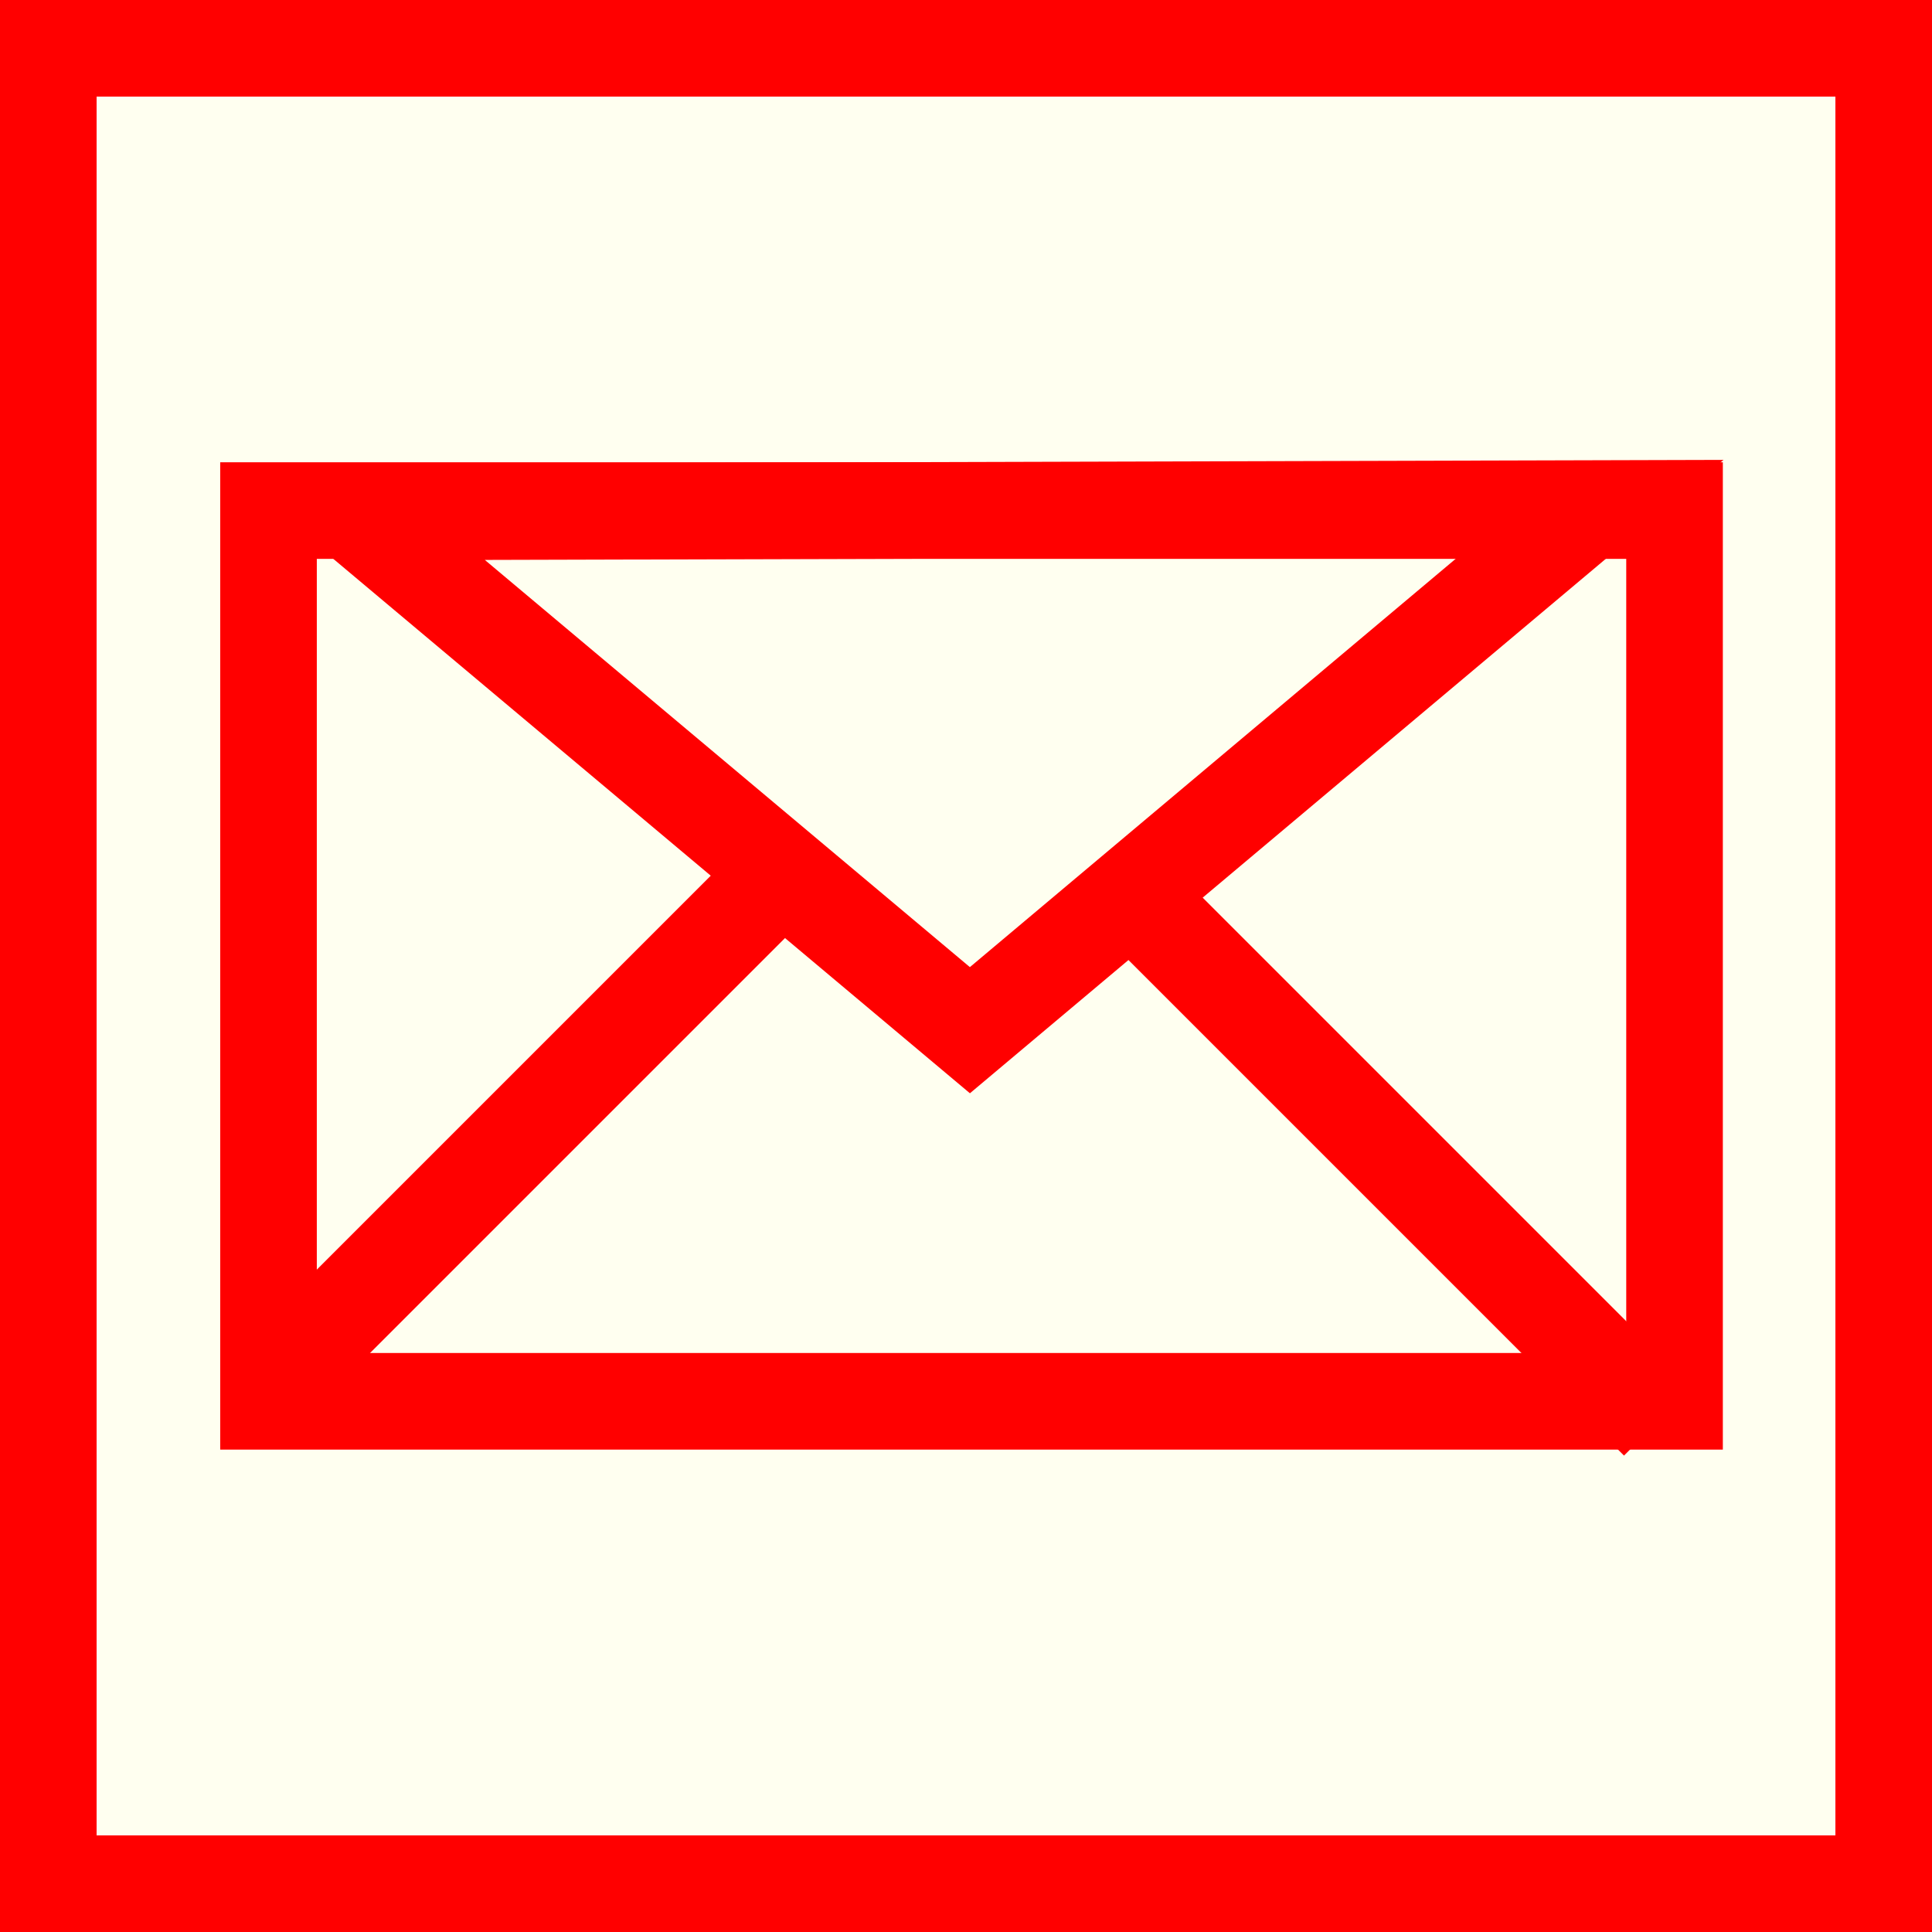 <?xml version="1.0" encoding="utf-8"?>
<!-- Generator: Adobe Illustrator 15.0.0, SVG Export Plug-In . SVG Version: 6.00 Build 0)  -->
<!DOCTYPE svg PUBLIC "-//W3C//DTD SVG 1.1//EN" "http://www.w3.org/Graphics/SVG/1.1/DTD/svg11.dtd">
<svg version="1.1" id="Ebene_5" xmlns="http://www.w3.org/2000/svg" xmlns:xlink="http://www.w3.org/1999/xlink" x="0px" y="0px"
	 width="100px" height="100px" viewBox="0 0 100 100" enable-background="new 0 0 100 100" xml:space="preserve">
<rect fill-rule="evenodd" clip-rule="evenodd" fill="#FF0000" width="100" height="100"/>
<rect x="5" y="5" fill-rule="evenodd" clip-rule="evenodd" fill="#FFFFF0" width="90" height="90"/>
<rect x="13.898" y="26.427" fill="none" stroke="#FF0000" stroke-width="5" width="72.776" height="46.104"/>
<polygon fill="none" stroke="#FF0000" stroke-width="5" points="82.326,26.323 50.202,53.323 18.25,26.5 "/>
<line fill="none" stroke="#FF0000" stroke-width="5" x1="13.327" y1="72.323" x2="41.577" y2="44.073"/>
<line fill="none" stroke="#FF0000" stroke-width="5" x1="85.826" y1="73.573" x2="57.576" y2="45.323"/>
</svg>
